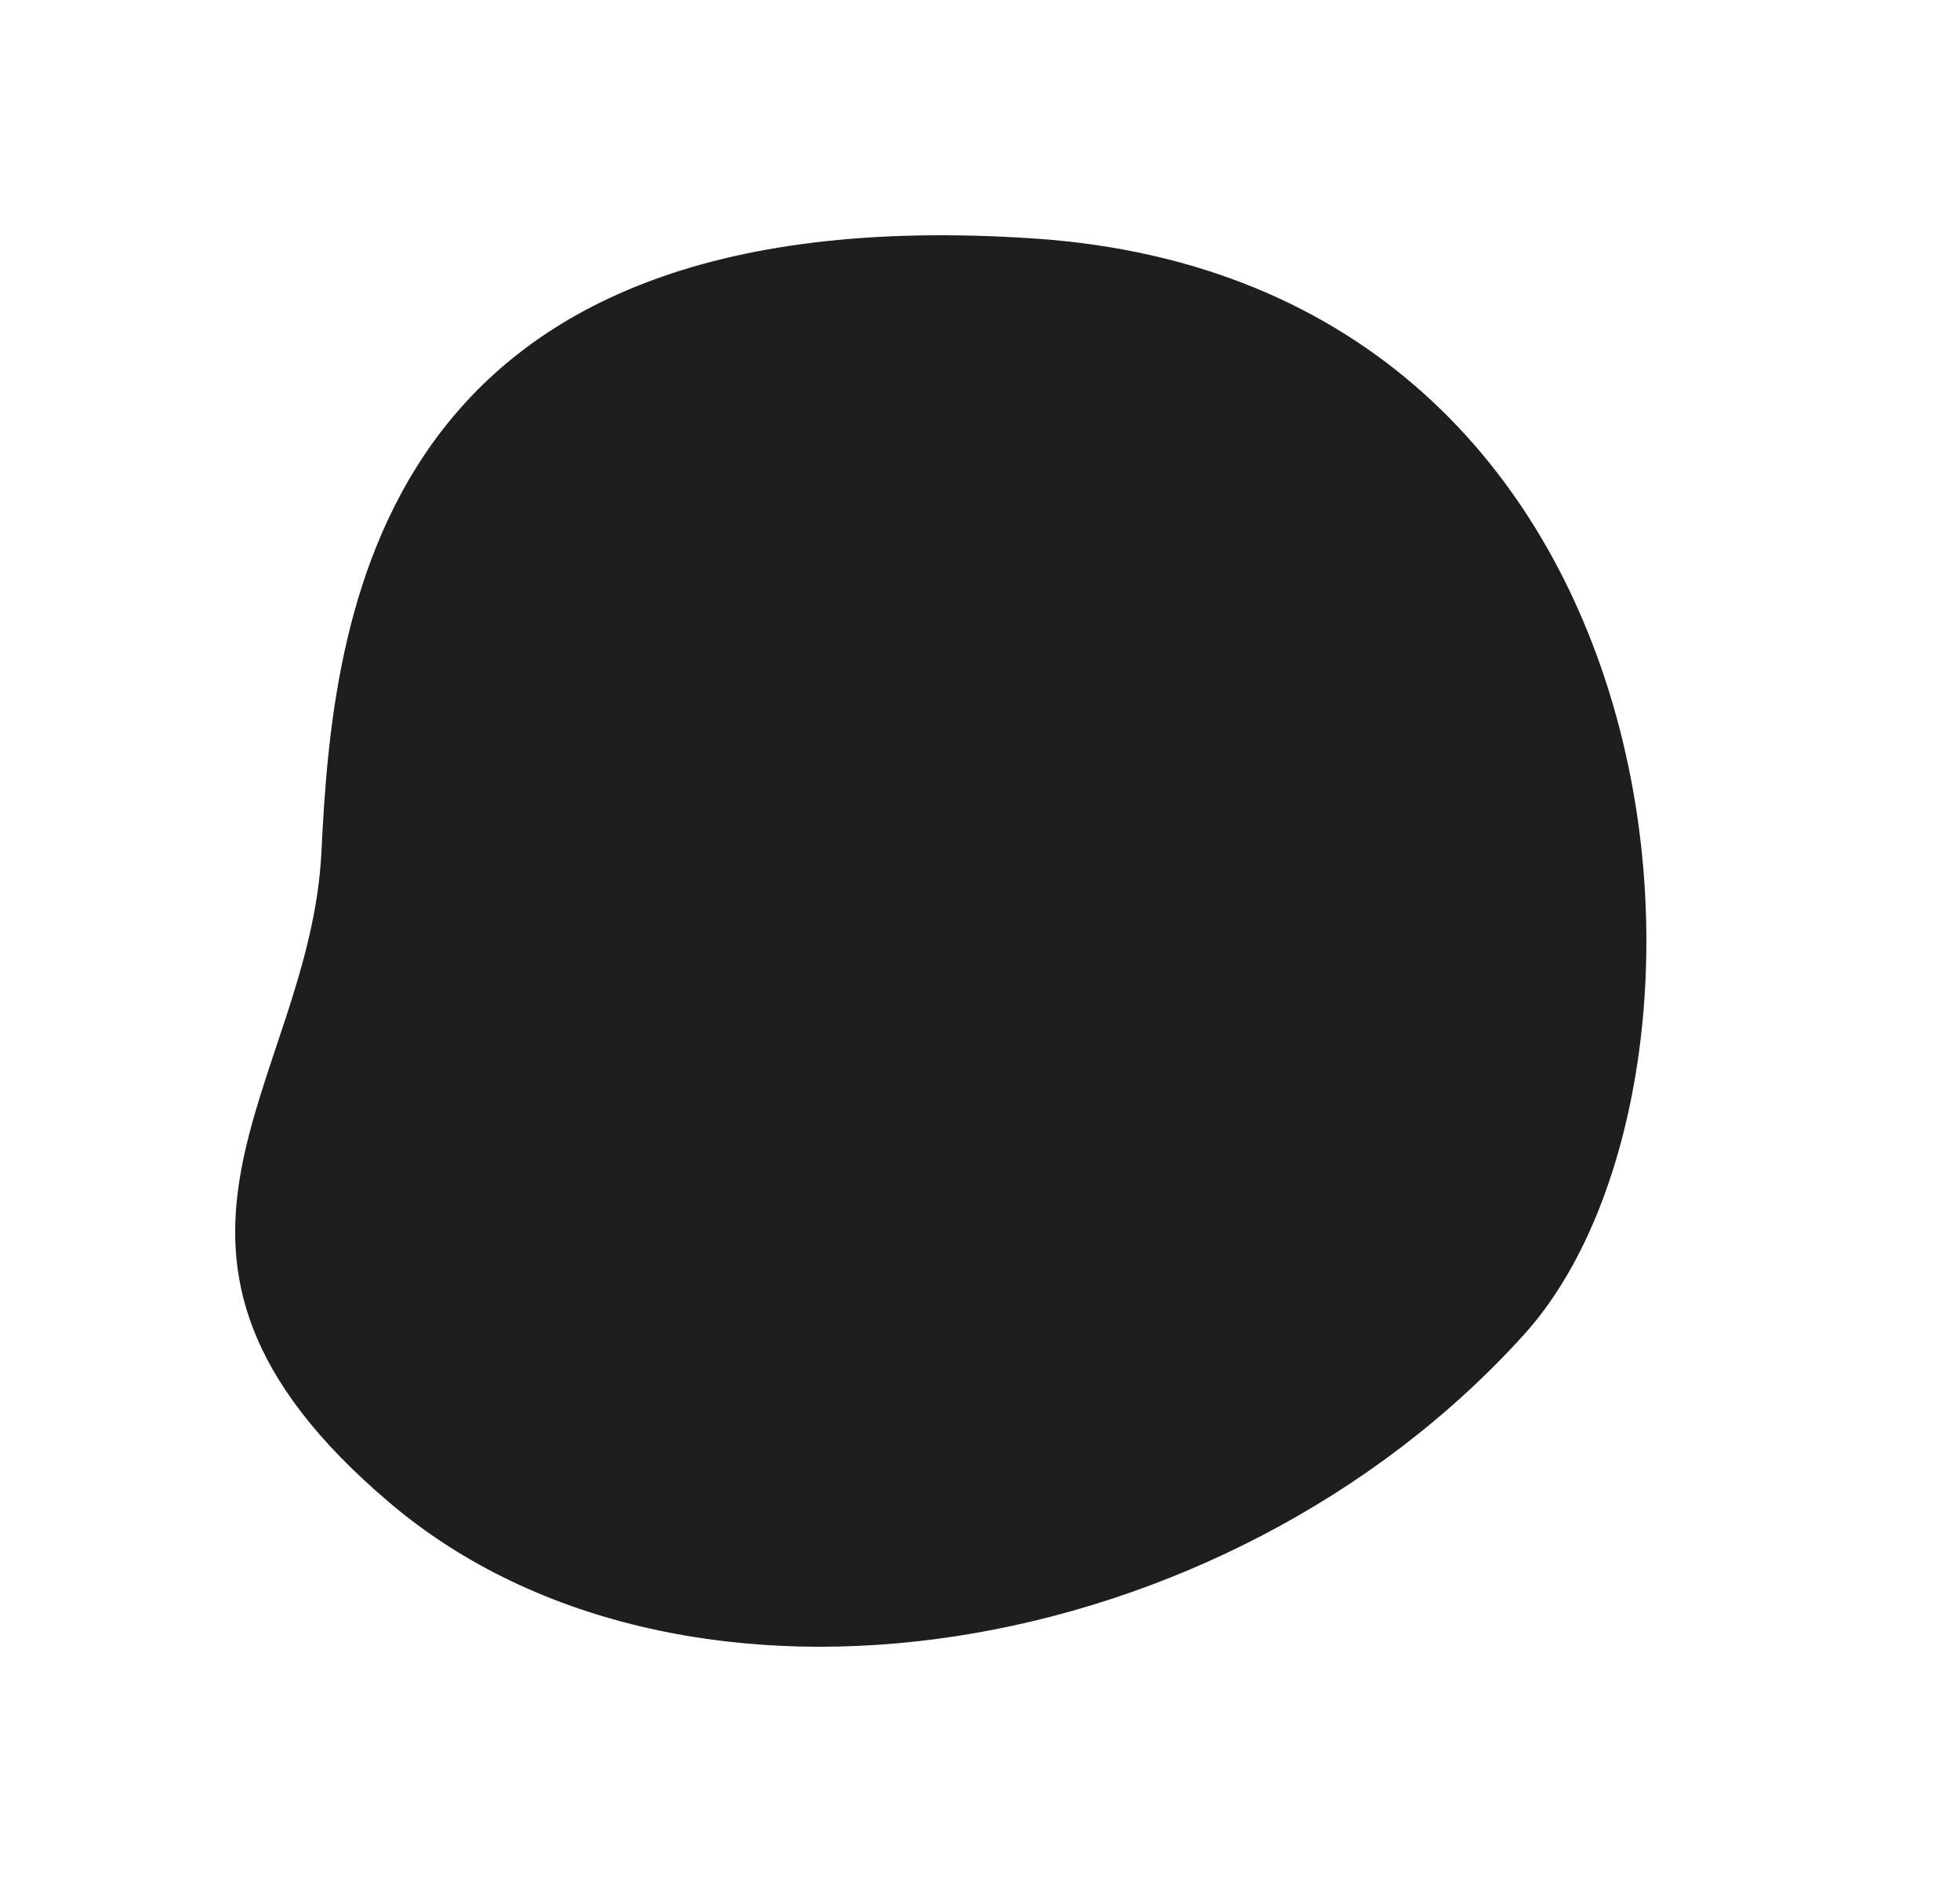 <svg width="25" height="24" viewBox="0 0 25 24" fill="none" xmlns="http://www.w3.org/2000/svg">
<path d="M4.1 10.863C3.954 13.861 1.215 15.98 4.971 19.165C8.727 22.35 15.63 21.234 19.441 17.017C22.354 13.794 21.669 3.616 13.197 3.042C4.725 2.468 4.243 7.937 4.1 10.863Z" fill="#1D1F1E"/>
</svg>
